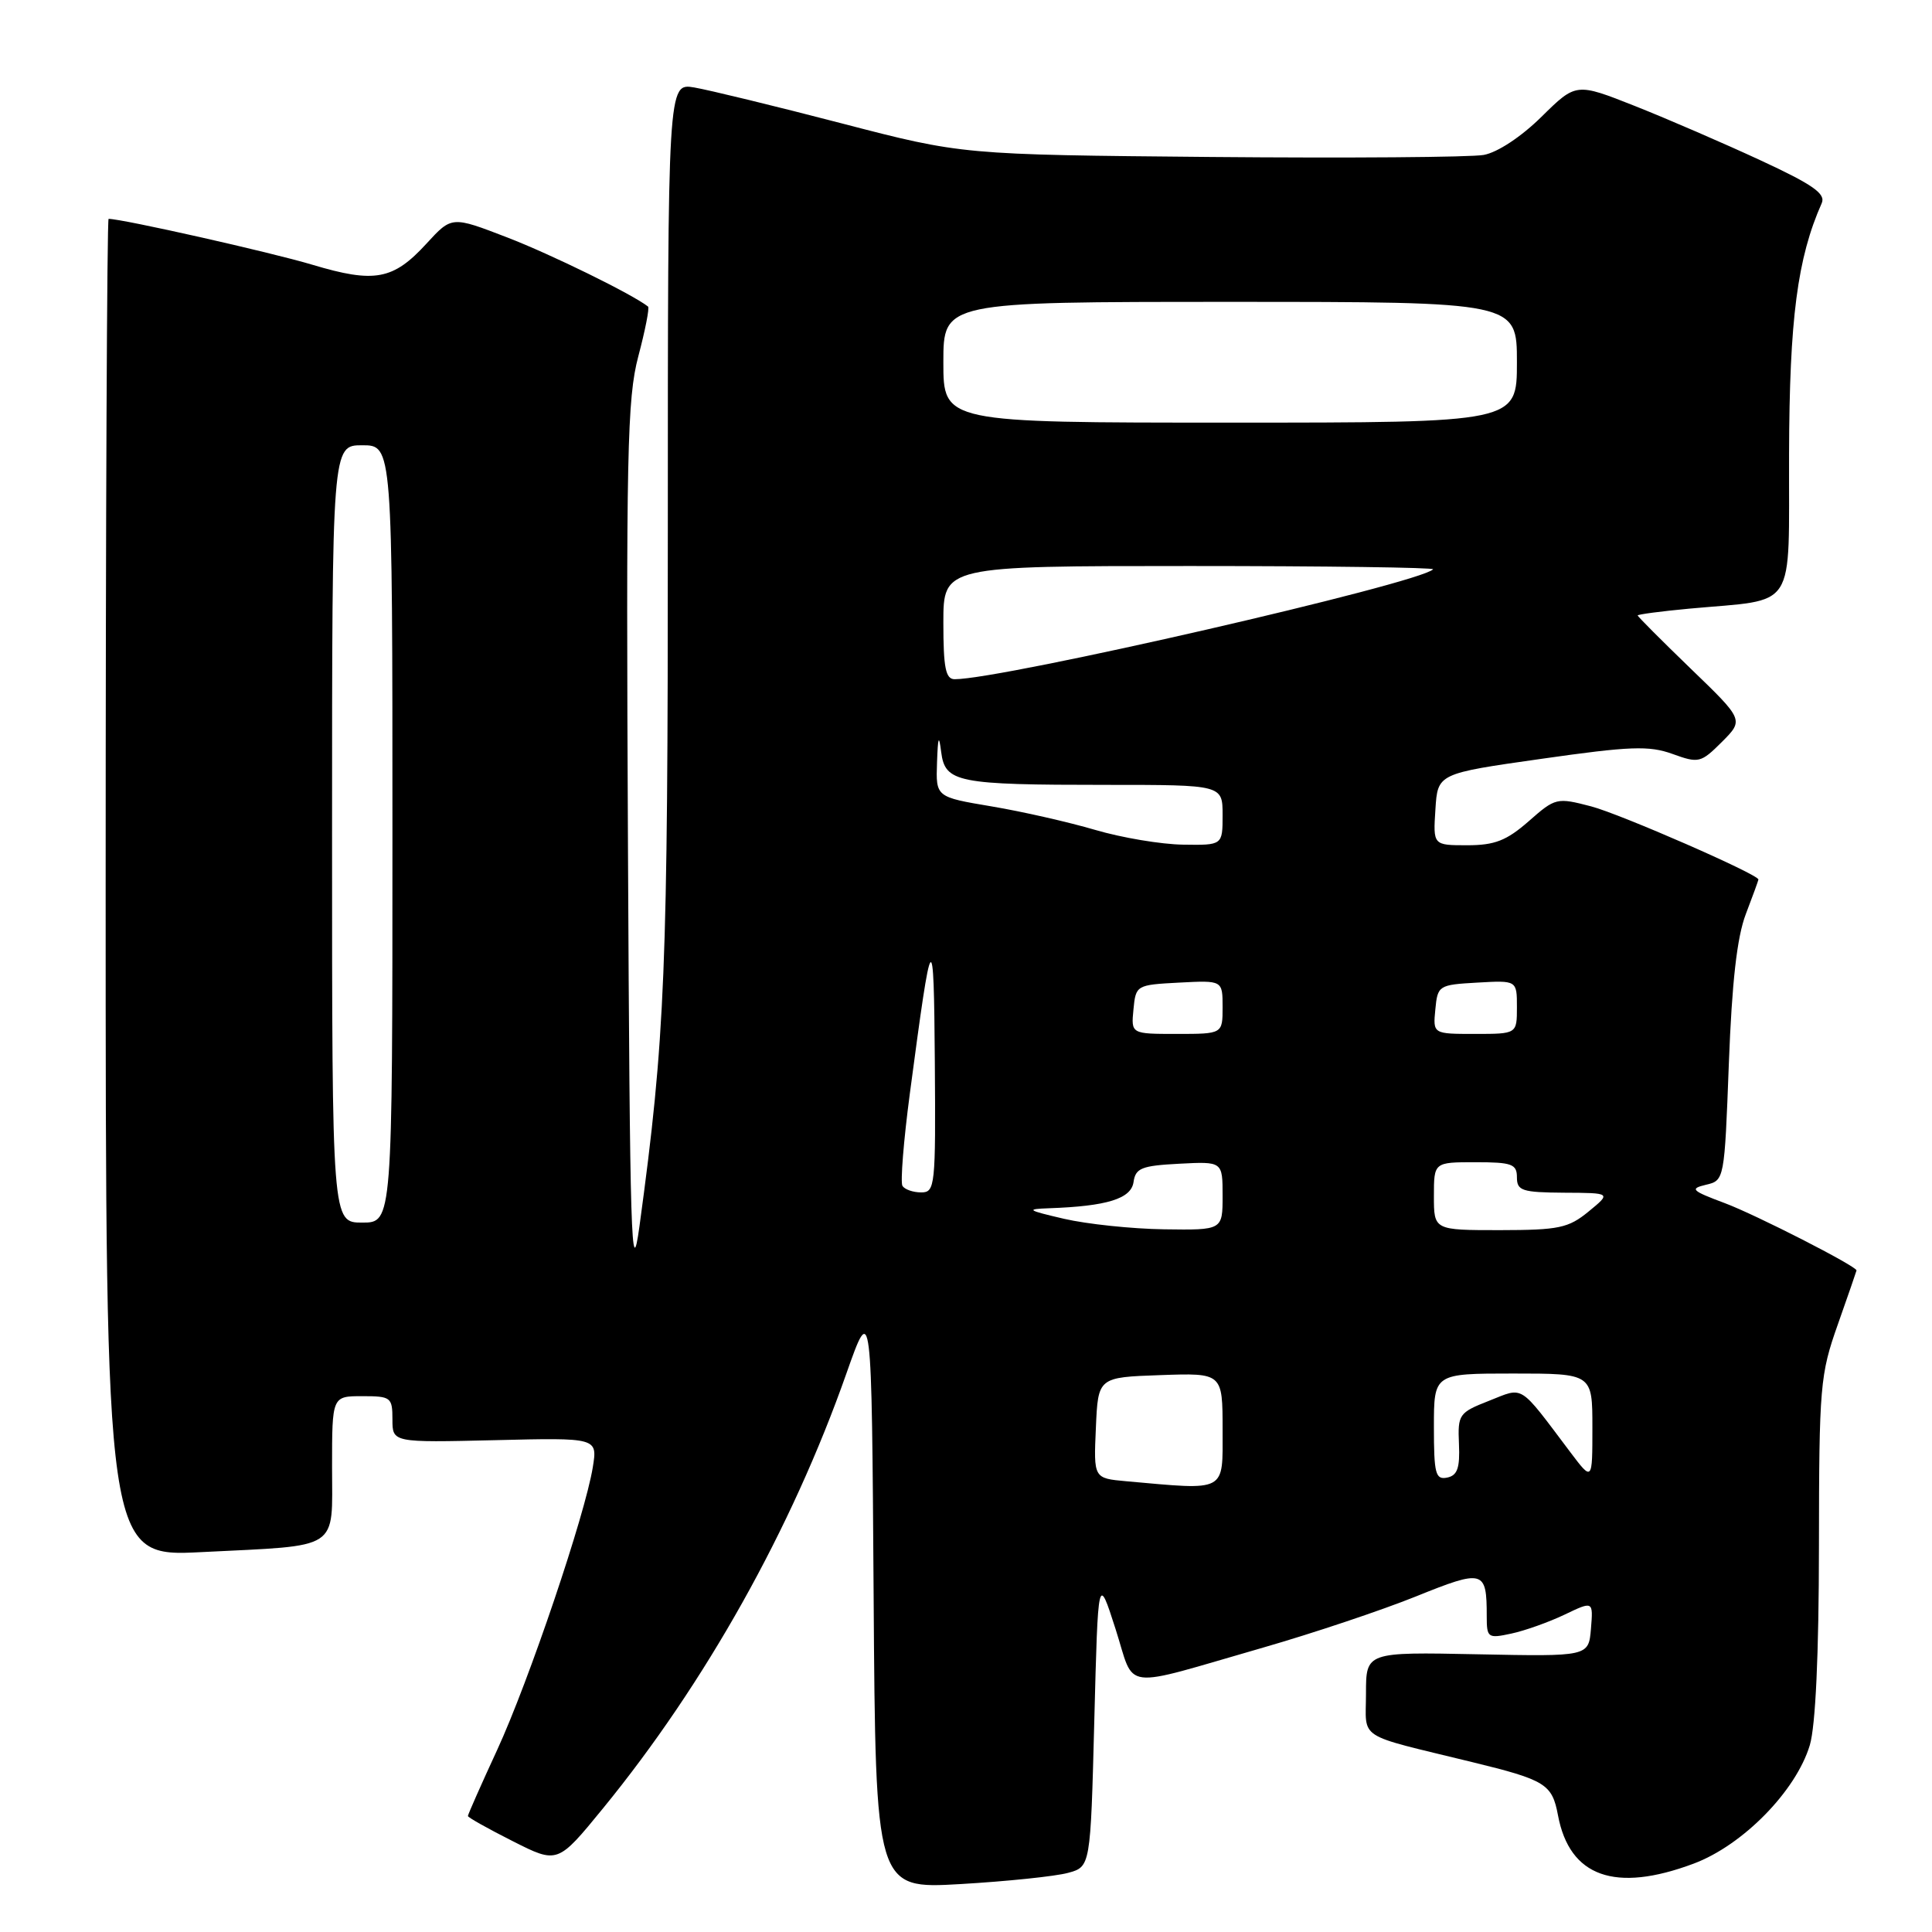 <?xml version="1.0" encoding="UTF-8" standalone="no"?>
<!DOCTYPE svg PUBLIC "-//W3C//DTD SVG 1.1//EN" "http://www.w3.org/Graphics/SVG/1.1/DTD/svg11.dtd" >
<svg xmlns="http://www.w3.org/2000/svg" xmlns:xlink="http://www.w3.org/1999/xlink" version="1.1" viewBox="0 0 256 256">
 <g >
 <path fill="currentColor"
d=" M 141.50 248.17 C 144.50 247.36 144.50 247.36 145.00 228.00 C 145.50 208.64 145.50 208.64 147.81 215.83 C 150.48 224.13 148.16 223.84 167.42 218.30 C 173.98 216.41 183.07 213.37 187.61 211.54 C 196.60 207.91 197.00 208.03 197.00 214.16 C 197.00 217.02 197.15 217.13 200.25 216.46 C 202.04 216.08 205.21 214.95 207.31 213.95 C 211.11 212.13 211.11 212.13 210.81 215.81 C 210.50 219.50 210.50 219.50 195.75 219.20 C 181.00 218.90 181.00 218.90 181.00 224.41 C 181.00 230.64 179.53 229.69 195.00 233.47 C 204.81 235.86 205.66 236.39 206.44 240.53 C 207.97 248.69 214.00 250.84 224.42 246.94 C 230.94 244.50 237.99 237.31 239.81 231.24 C 240.57 228.69 241.01 219.22 241.02 204.88 C 241.04 183.65 241.17 182.14 243.52 175.50 C 244.88 171.65 245.99 168.43 246.00 168.34 C 246.01 167.78 232.66 160.96 228.54 159.42 C 224.13 157.77 223.86 157.51 226.04 156.99 C 228.49 156.42 228.50 156.35 229.08 140.96 C 229.49 130.12 230.16 124.19 231.33 121.12 C 232.25 118.72 233.00 116.65 233.00 116.54 C 233.00 115.86 214.72 107.87 210.84 106.85 C 206.28 105.66 206.10 105.70 202.56 108.82 C 199.62 111.39 198.06 112.00 194.41 112.00 C 189.89 112.00 189.89 112.00 190.20 107.25 C 190.50 102.50 190.50 102.50 204.24 100.55 C 216.00 98.87 218.51 98.78 221.61 99.90 C 225.09 101.16 225.37 101.09 228.16 98.31 C 231.07 95.39 231.07 95.39 224.03 88.60 C 220.17 84.87 217.00 81.69 217.00 81.55 C 217.00 81.41 220.07 81.00 223.83 80.65 C 238.29 79.31 236.99 81.32 237.06 60.12 C 237.11 42.25 238.16 34.19 241.39 26.92 C 241.94 25.67 240.22 24.46 233.29 21.25 C 228.46 19.01 220.98 15.77 216.67 14.06 C 208.84 10.96 208.84 10.96 204.27 15.46 C 201.59 18.11 198.43 20.20 196.60 20.53 C 194.90 20.84 178.65 20.96 160.50 20.80 C 127.50 20.50 127.50 20.50 111.50 16.34 C 102.70 14.05 93.92 11.92 91.99 11.59 C 88.49 11.00 88.49 11.00 88.49 70.25 C 88.50 128.84 88.15 137.38 84.73 162.50 C 83.65 170.38 83.46 164.16 83.21 112.50 C 82.95 60.02 83.10 52.80 84.58 47.21 C 85.50 43.74 86.08 40.78 85.87 40.62 C 83.78 38.98 73.00 33.69 67.18 31.45 C 59.86 28.63 59.86 28.63 56.52 32.27 C 52.10 37.10 49.64 37.55 41.39 35.08 C 35.94 33.44 16.21 29.00 14.39 29.00 C 14.18 29.00 14.00 68.89 14.00 117.65 C 14.00 206.31 14.00 206.31 26.75 205.66 C 45.28 204.73 44.00 205.57 44.00 194.38 C 44.00 185.00 44.00 185.00 48.00 185.00 C 51.80 185.00 52.00 185.15 52.00 188.08 C 52.00 191.15 52.00 191.15 65.59 190.83 C 79.18 190.50 79.18 190.50 78.55 194.41 C 77.54 200.69 70.07 222.79 65.87 231.89 C 63.74 236.50 62.00 240.44 62.00 240.63 C 62.00 240.82 64.68 242.32 67.95 243.97 C 73.89 246.97 73.89 246.97 79.89 239.63 C 93.46 223.03 104.91 202.58 112.15 182.00 C 115.50 172.50 115.50 172.50 115.76 211.40 C 116.02 250.30 116.02 250.30 127.26 249.65 C 133.44 249.29 139.85 248.62 141.50 248.17 Z  M 149.21 196.27 C 144.91 195.88 144.91 195.88 145.21 189.19 C 145.50 182.50 145.50 182.50 153.75 182.21 C 162.00 181.92 162.00 181.92 162.00 189.46 C 162.00 197.82 162.66 197.47 149.21 196.27 Z  M 190.00 189.07 C 190.00 182.00 190.00 182.00 200.50 182.00 C 211.00 182.00 211.00 182.00 211.00 189.15 C 211.00 196.30 211.00 196.30 208.06 192.40 C 201.17 183.26 201.98 183.77 197.31 185.61 C 193.31 187.18 193.15 187.41 193.32 191.34 C 193.46 194.52 193.11 195.51 191.75 195.79 C 190.21 196.10 190.00 195.28 190.00 189.07 Z  M 141.00 161.50 C 136.09 160.36 135.88 160.21 139.00 160.10 C 146.69 159.83 149.88 158.84 150.20 156.63 C 150.46 154.78 151.26 154.46 156.25 154.20 C 162.00 153.90 162.00 153.90 162.00 158.45 C 162.00 163.00 162.00 163.00 154.25 162.89 C 149.99 162.83 144.03 162.20 141.00 161.50 Z  M 190.00 158.50 C 190.00 154.00 190.00 154.00 195.50 154.00 C 200.33 154.00 201.00 154.24 201.00 156.00 C 201.00 157.78 201.68 158.00 207.25 158.04 C 213.50 158.07 213.50 158.07 210.50 160.53 C 207.82 162.73 206.56 162.99 198.75 163.00 C 190.00 163.00 190.00 163.00 190.00 158.50 Z  M 44.00 110.50 C 44.00 59.00 44.00 59.00 48.00 59.00 C 52.00 59.00 52.00 59.00 52.00 110.50 C 52.00 162.00 52.00 162.00 48.00 162.00 C 44.00 162.00 44.00 162.00 44.00 110.50 Z  M 119.58 157.14 C 119.29 156.66 119.73 151.15 120.56 144.89 C 123.52 122.57 123.73 122.31 123.87 140.75 C 123.99 157.20 123.91 158.00 122.06 158.00 C 120.99 158.00 119.88 157.61 119.58 157.14 Z  M 150.19 133.75 C 150.50 130.54 150.57 130.50 156.25 130.20 C 162.00 129.90 162.00 129.90 162.00 133.45 C 162.00 137.00 162.00 137.00 155.94 137.00 C 149.87 137.00 149.87 137.00 150.19 133.75 Z  M 190.19 133.75 C 190.49 130.58 190.63 130.49 195.75 130.20 C 201.00 129.90 201.00 129.90 201.00 133.45 C 201.00 137.00 201.00 137.00 195.44 137.00 C 189.87 137.00 189.87 137.00 190.19 133.75 Z  M 145.13 109.97 C 141.63 108.94 135.44 107.53 131.38 106.85 C 124.00 105.61 124.00 105.61 124.16 101.05 C 124.28 97.59 124.41 97.25 124.71 99.64 C 125.23 103.69 126.79 104.00 146.62 104.00 C 162.00 104.00 162.00 104.00 162.00 108.00 C 162.00 112.00 162.00 112.00 156.75 111.92 C 153.86 111.88 148.63 111.00 145.13 109.97 Z  M 125.00 82.50 C 125.00 75.00 125.00 75.00 157.67 75.00 C 175.63 75.00 190.14 75.20 189.89 75.44 C 188.00 77.33 132.84 90.00 126.50 90.00 C 125.30 90.00 125.00 88.50 125.00 82.50 Z  M 125.00 48.00 C 125.00 40.00 125.00 40.00 163.00 40.00 C 201.00 40.00 201.00 40.00 201.00 48.00 C 201.00 56.00 201.00 56.00 163.00 56.00 C 125.00 56.00 125.00 56.00 125.00 48.00 Z "/>
</g>
</svg>